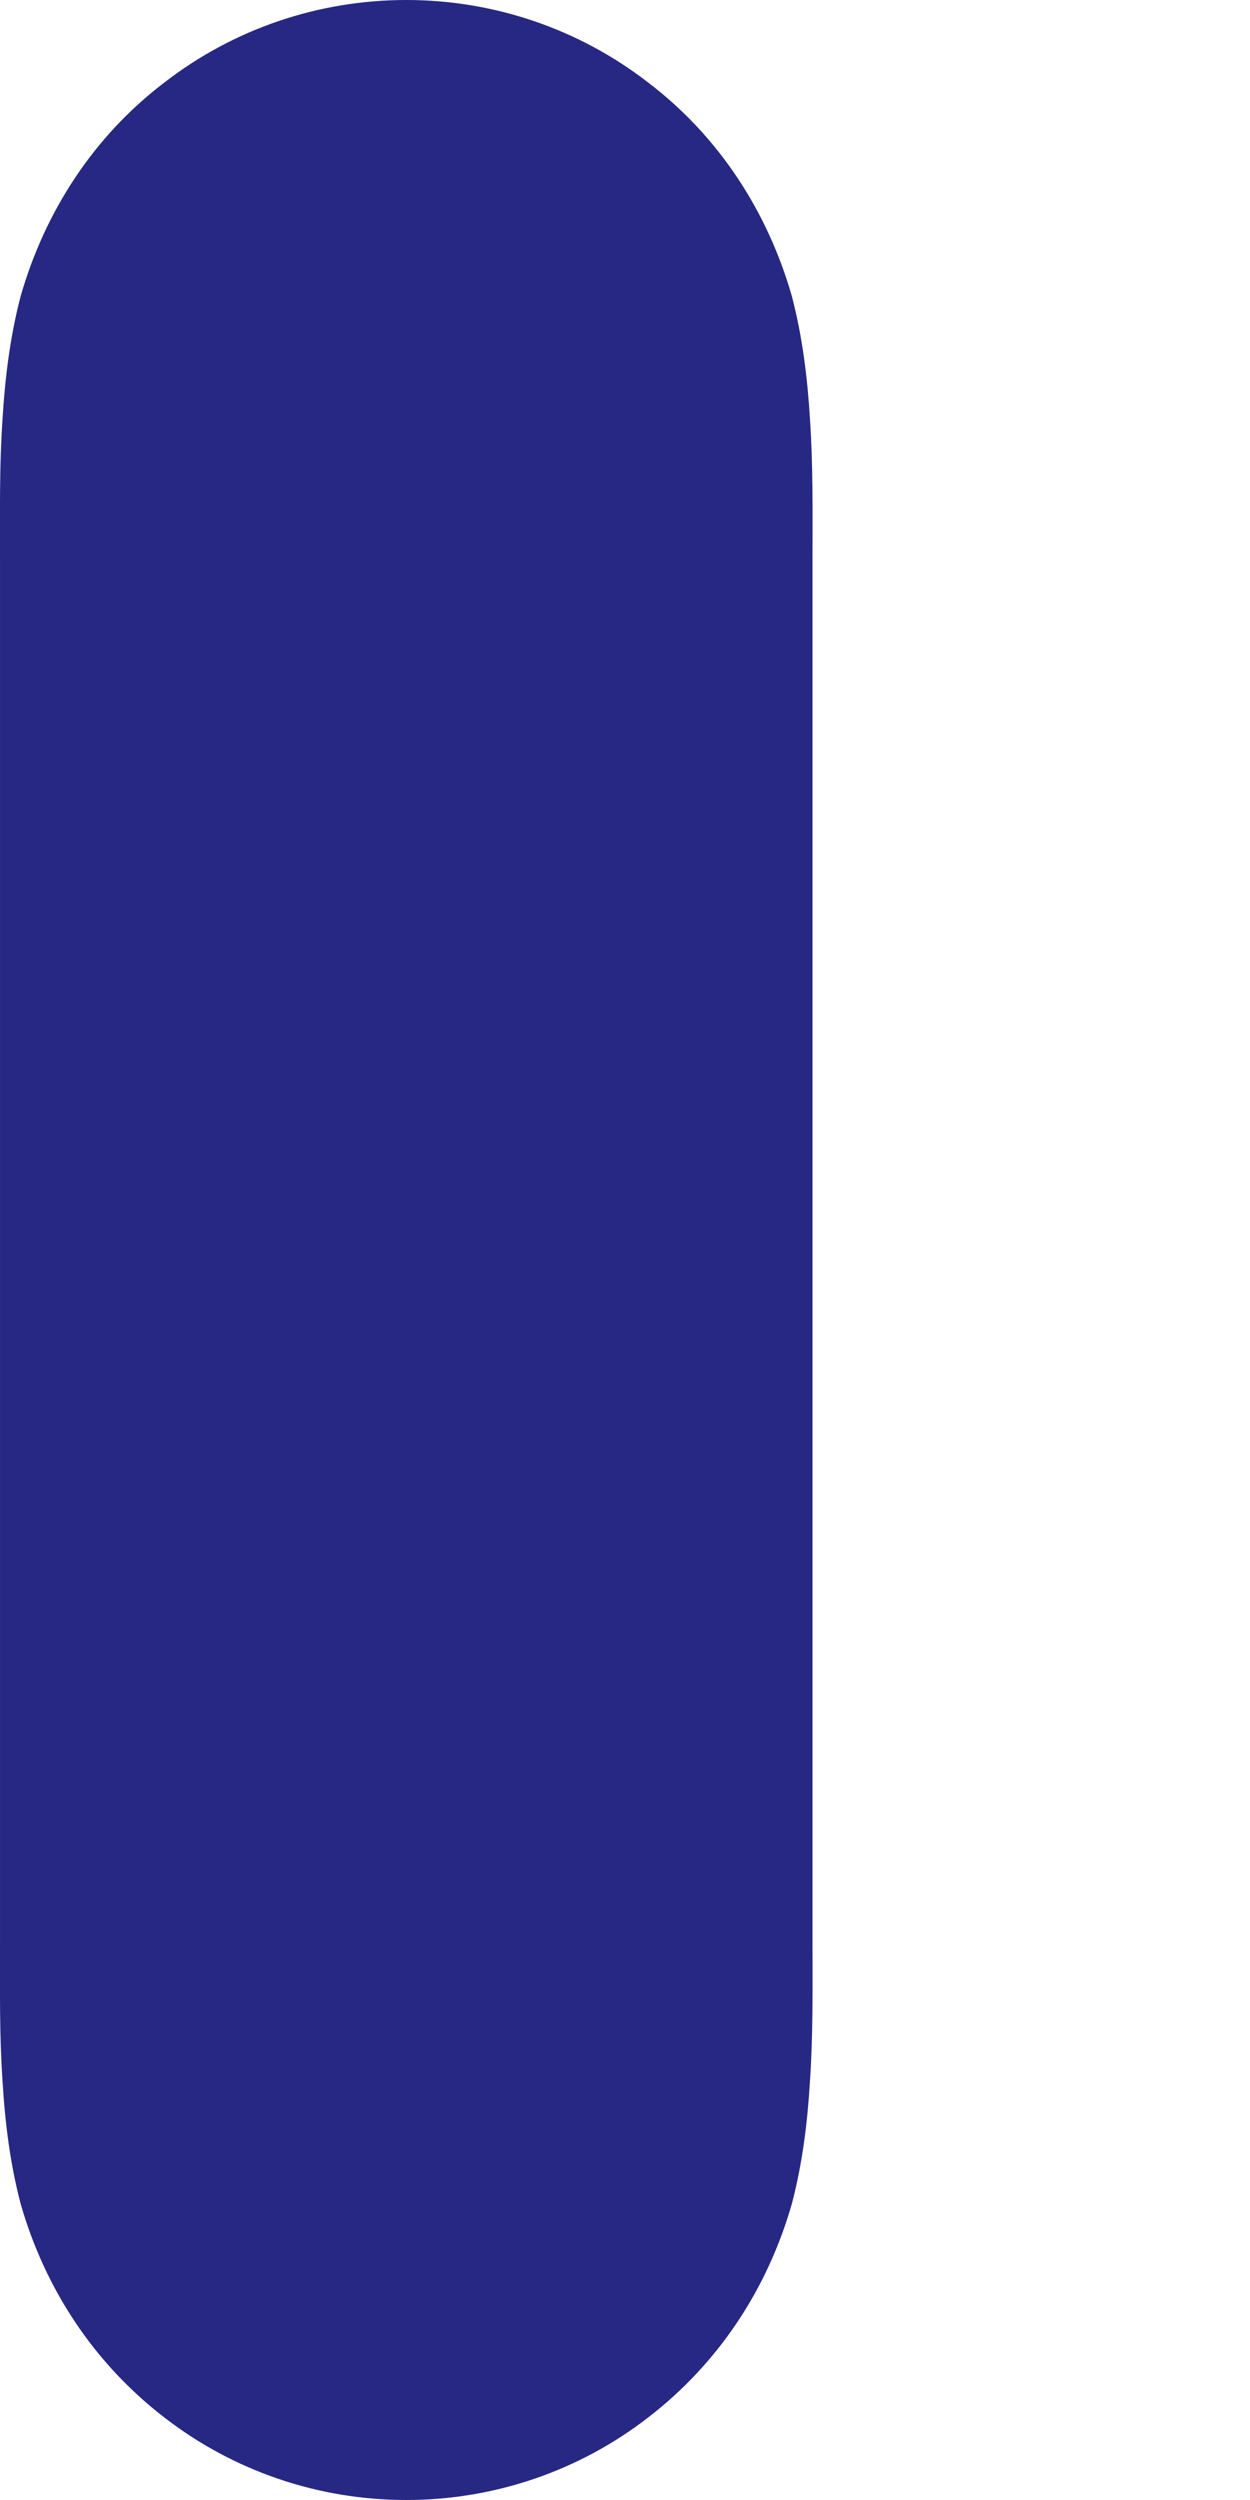 <svg width="2" height="4" viewBox="0 0 2 4" fill="none" xmlns="http://www.w3.org/2000/svg">
<path fill-rule="evenodd" clip-rule="evenodd" d="M1.296 0.671C1.292 0.605 1.284 0.539 1.267 0.474C1.228 0.338 1.15 0.218 1.037 0.132C0.926 0.046 0.79 0 0.65 0C0.51 0 0.374 0.046 0.263 0.132C0.15 0.218 0.072 0.338 0.033 0.474C0.016 0.539 0.008 0.605 0.004 0.671C-0.001 0.745 1.71901e-05 0.819 1.71901e-05 0.892V0.893V3.106V3.107C1.71901e-05 3.181 -0.001 3.255 0.004 3.329C0.008 3.396 0.016 3.461 0.033 3.526C0.072 3.662 0.15 3.781 0.263 3.868C0.374 3.954 0.51 4 0.65 4C0.79 4 0.926 3.954 1.037 3.868C1.15 3.781 1.228 3.662 1.267 3.526C1.284 3.461 1.292 3.396 1.296 3.329C1.301 3.255 1.3 3.181 1.3 3.107V3.106V0.893V0.892C1.3 0.819 1.301 0.745 1.296 0.671V0.671Z" fill="#262883"/>
</svg>
